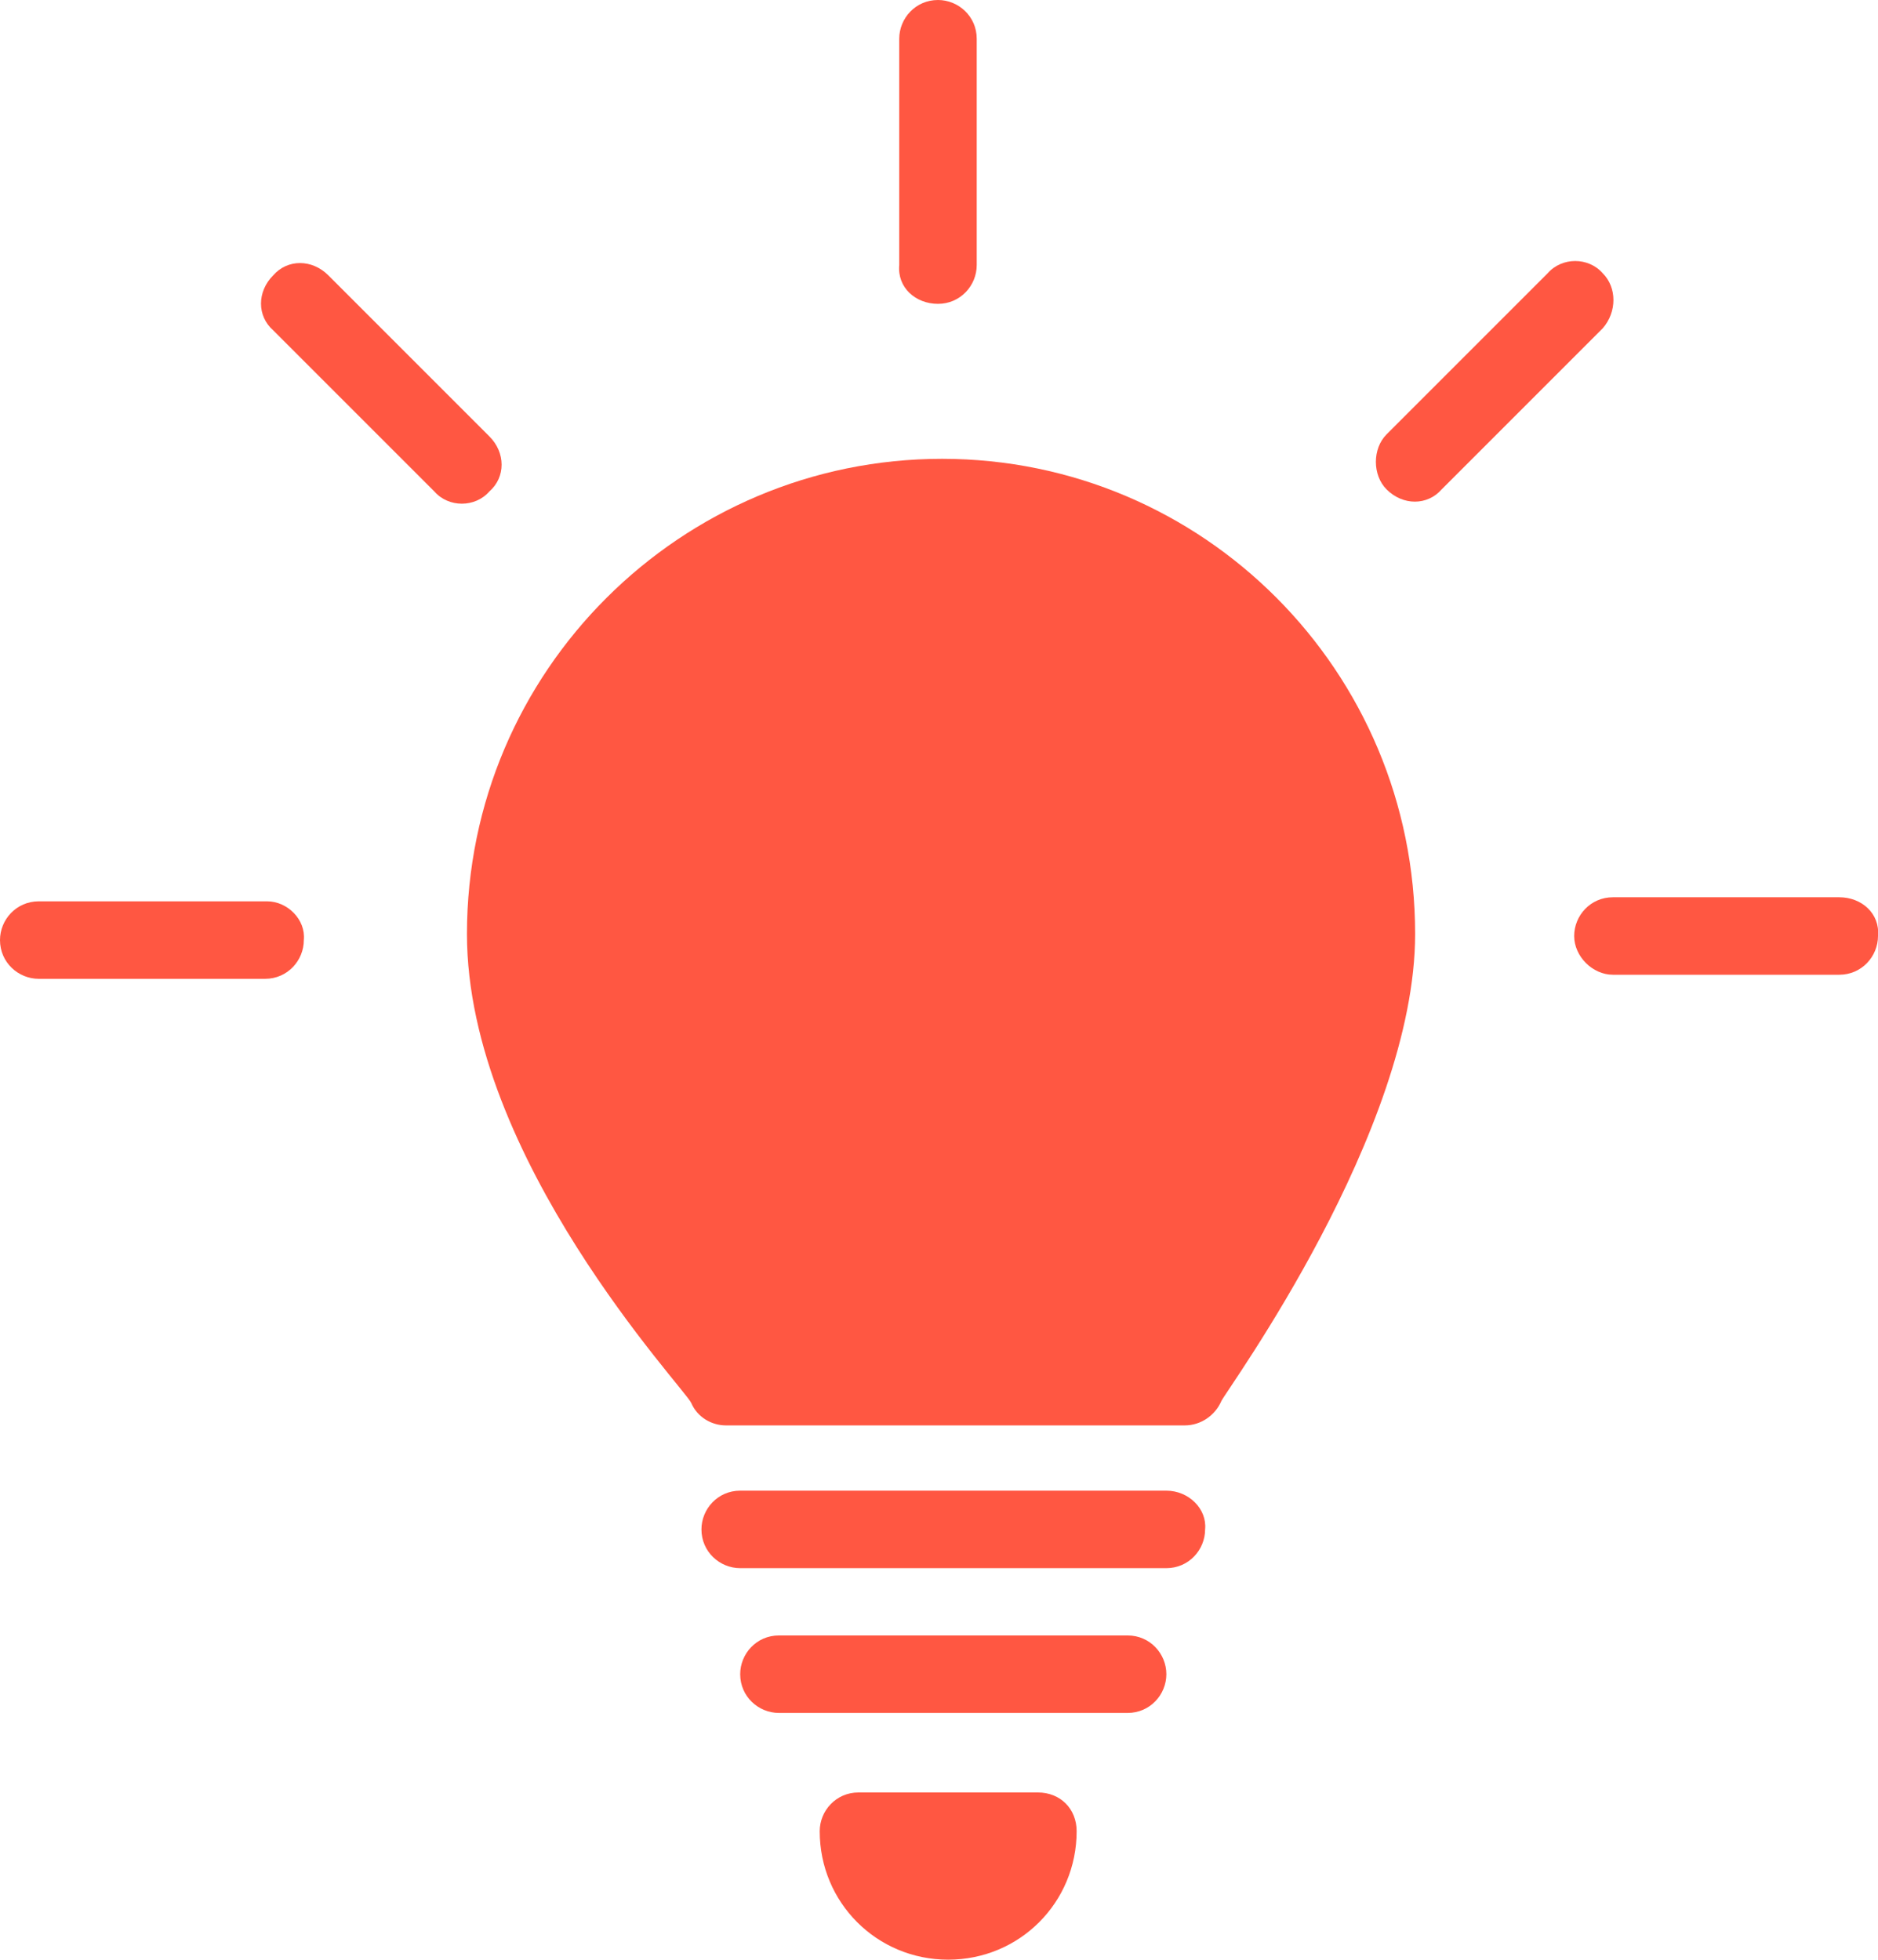 <?xml version="1.0" encoding="utf-8"?>
<!-- Generator: Adobe Illustrator 17.1.0, SVG Export Plug-In . SVG Version: 6.00 Build 0)  -->
<!DOCTYPE svg PUBLIC "-//W3C//DTD SVG 1.1//EN" "http://www.w3.org/Graphics/SVG/1.1/DTD/svg11.dtd">
<svg version="1.1" id="Calque_1" xmlns="http://www.w3.org/2000/svg" xmlns:xlink="http://www.w3.org/1999/xlink" x="0px" y="0px"
	 viewBox="3.5 2.3 92.1 96.1" enable-background="new 3.5 2.3 92.1 96.1" xml:space="preserve">
<path fill="#FF5742" d="M49.7,24.8c-12.8,0-23.3,10.4-23.3,23.3c0,11,10.7,22.3,11,23c0.3,0.7,1,1.1,1.7,1.1h22.5
	c0.8,0,1.5-0.5,1.8-1.2c0.3-0.6,9.5-13.2,9.5-22.9C72.9,35.2,62.5,24.8,49.7,24.8z"/>
<path fill="#FF5742" d="M60.7,75.4H39.8c-1.1,0-1.9,0.9-1.9,1.9c0,1.1,0.9,1.9,1.9,1.9h20.9c1.1,0,1.9-0.9,1.9-1.9
	C62.7,76.3,61.8,75.4,60.7,75.4z"/>
<path fill="#FF5742" d="M58.8,82.5H41.7c-1.1,0-1.9,0.9-1.9,1.9c0,1.1,0.9,1.9,1.9,1.9h17.1c1.1,0,1.9-0.9,1.9-1.9
	C60.7,83.4,59.9,82.5,58.8,82.5z"/>
<path fill="#FF5742" d="M54.4,90.2h-8.8c-1.1,0-1.9,0.9-1.9,1.9c0,3.5,2.8,6.3,6.3,6.3s6.3-2.8,6.3-6.3C56.3,91,55.5,90.2,54.4,90.2
	z"/>
<path fill="#FF5742" d="M16.6,46.5H5.4c-1.1,0-1.9,0.9-1.9,1.9c0,1.1,0.9,1.9,1.9,1.9h11.1c1.1,0,1.9-0.9,1.9-1.9
	C18.5,47.4,17.6,46.5,16.6,46.5z"/>
<path fill="#FF5742" d="M27.5,23.7l-7.9-7.9c-0.8-0.8-2-0.8-2.7,0c-0.8,0.8-0.8,2,0,2.7l7.9,7.9c0.7,0.8,2,0.8,2.7,0
	C28.3,25.7,28.3,24.5,27.5,23.7z"/>
<path fill="#FF5742" d="M49.5,17.2c1.1,0,1.9-0.9,1.9-1.9V4.2c0-1.1-0.9-1.9-1.9-1.9c-1.1,0-1.9,0.9-1.9,1.9v11.1
	C47.5,16.4,48.4,17.2,49.5,17.2z"/>
<path fill="#FF5742" d="M82.1,15.7c-0.7-0.8-2-0.8-2.7,0l-7.9,7.9c-0.7,0.7-0.7,2,0,2.7c0.8,0.8,2,0.8,2.7,0l7.9-7.9
	C82.8,17.6,82.8,16.4,82.1,15.7z"/>
<path fill="#FF5742" d="M93.7,46.3H82.6c-1.1,0-1.9,0.9-1.9,1.9s0.9,1.9,1.9,1.9h11.1c1.1,0,1.9-0.9,1.9-1.9
	C95.7,47.1,94.8,46.3,93.7,46.3z"/>
<g id="Your_Icon">
</g>
</svg>
